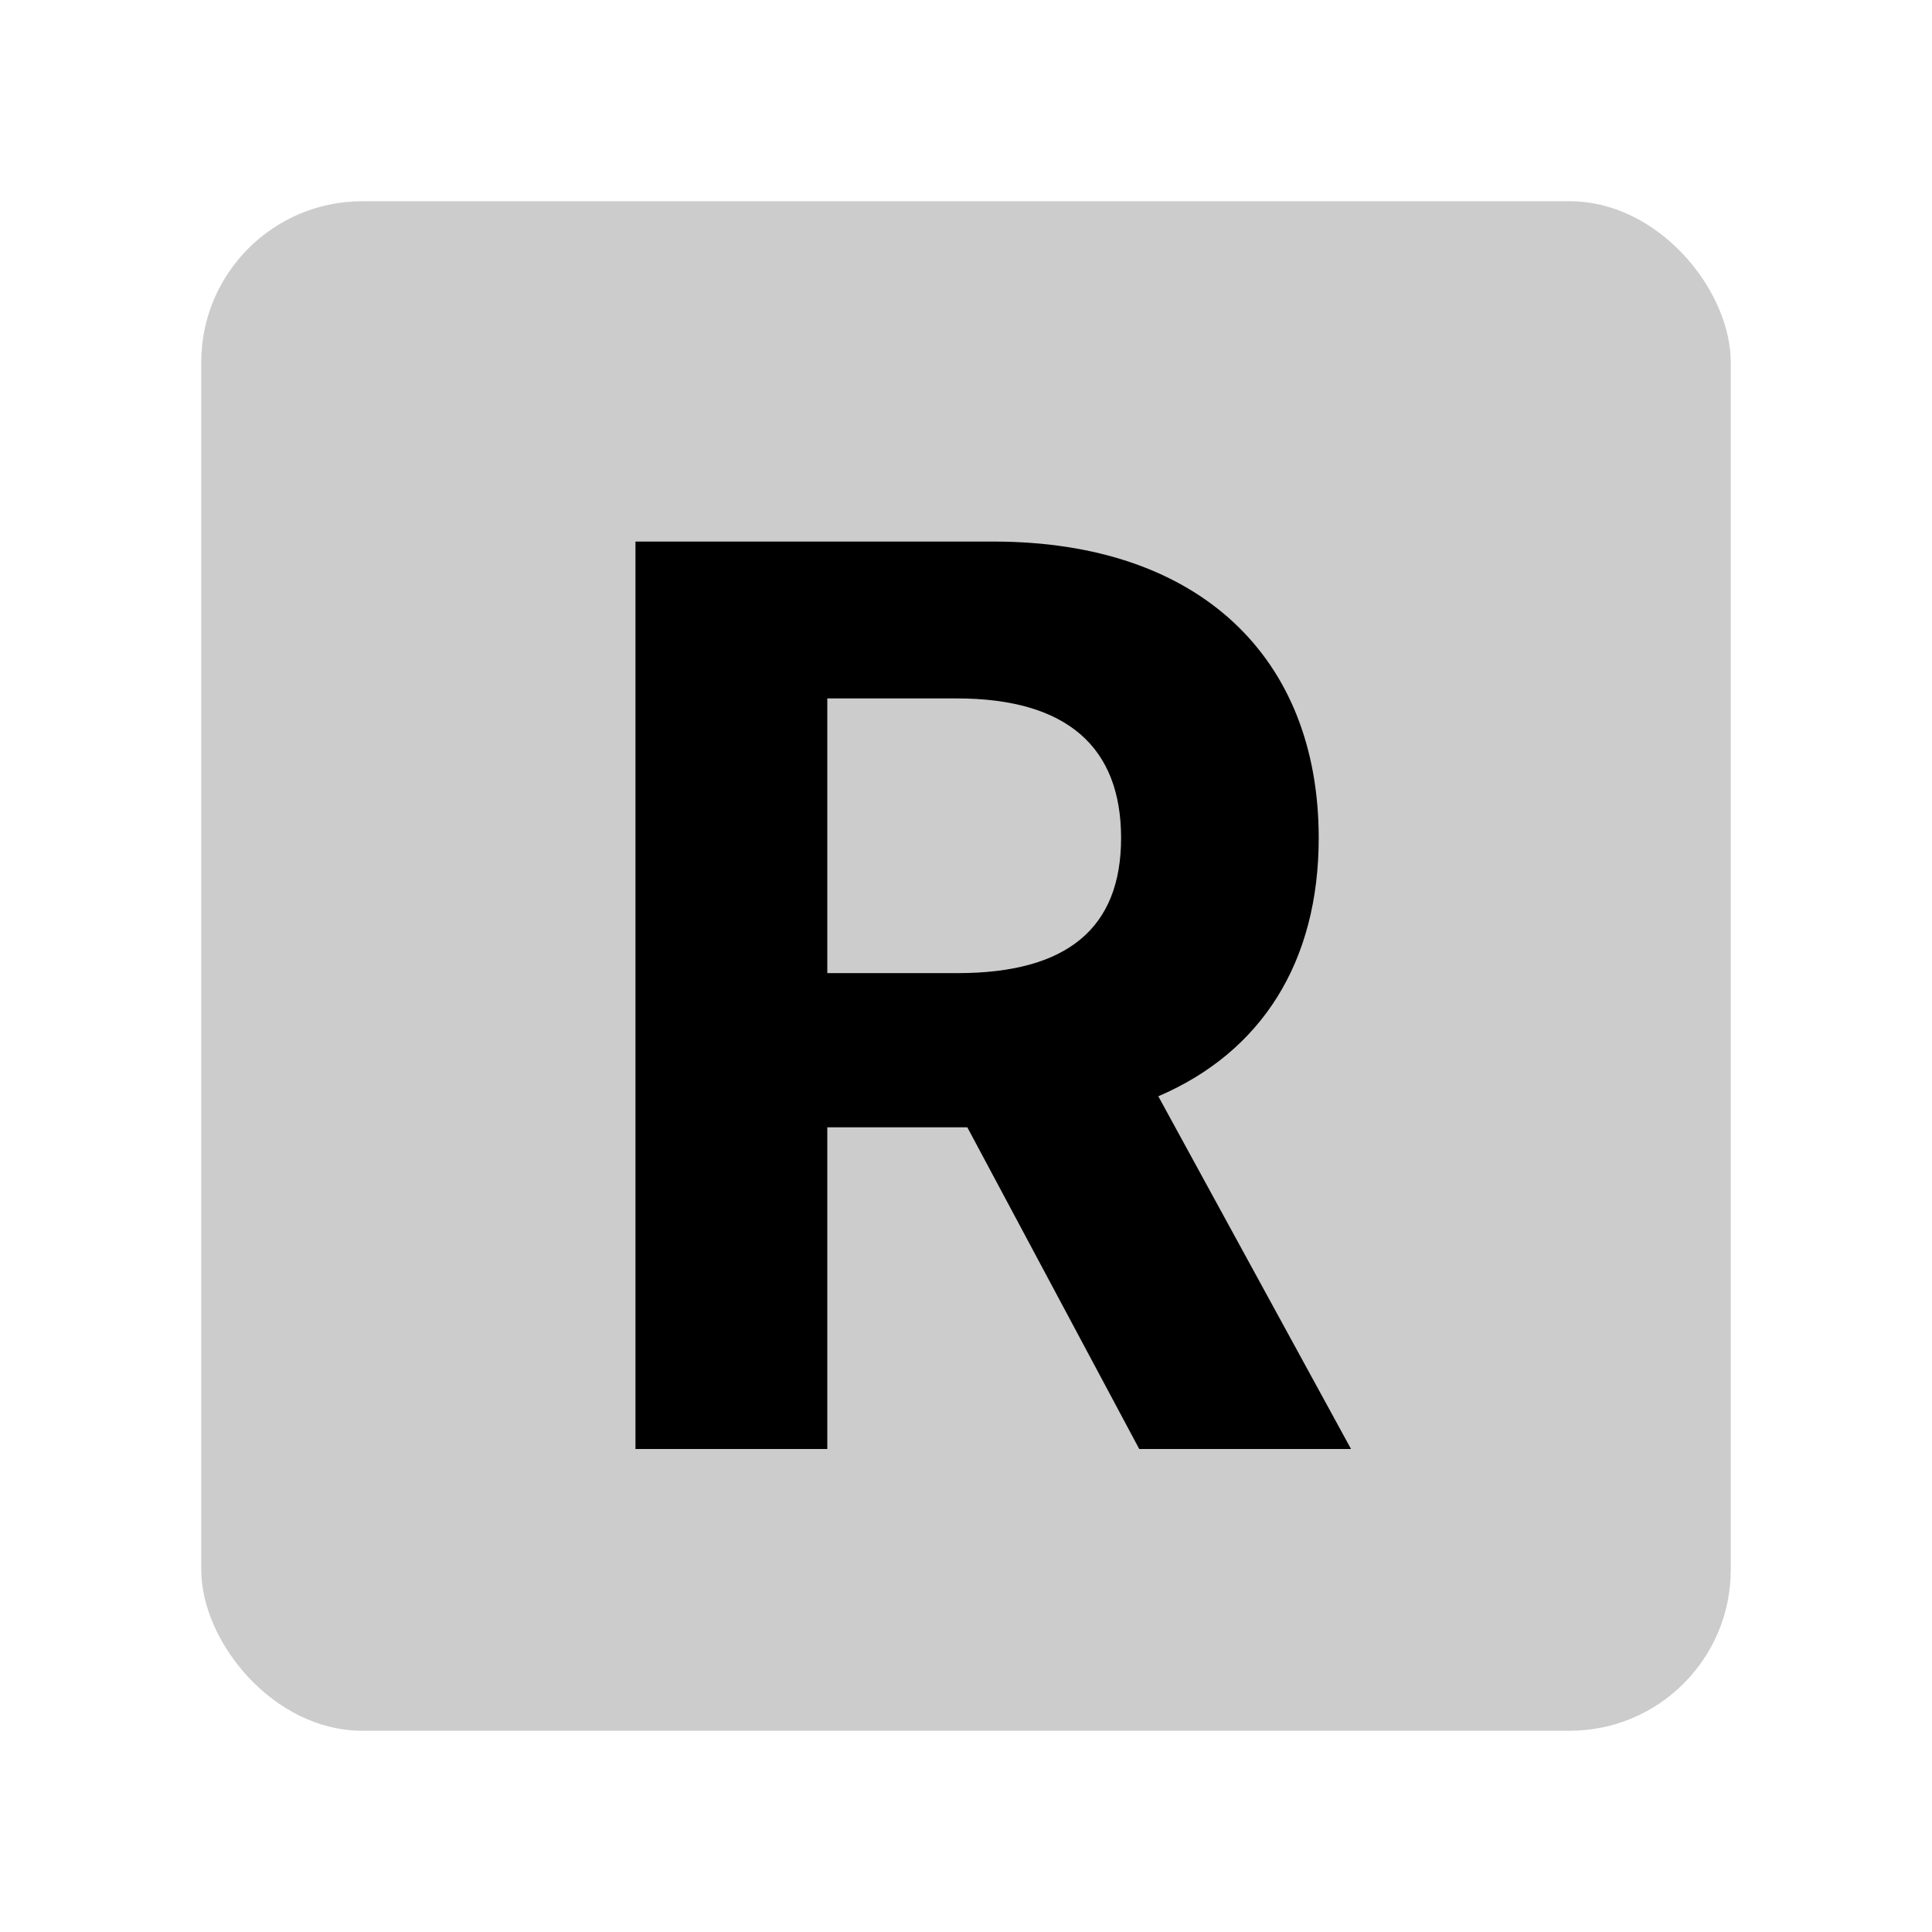 <svg xmlns="http://www.w3.org/2000/svg" width="48" height="48" fill="none" viewBox="0 0 48 48">
  <rect width="38" height="38" x="5" y="5" fill="#000" opacity=".2" rx="4"/>
  <path fill="#000" d="M15.788 36h4.766v-7.992h3.479L28.304 36h5.262l-4.788-8.763c2.565-1.1 3.985-3.335 3.985-6.418 0-4.48-2.961-7.364-8.08-7.364h-8.895V36zm4.766-11.823v-6.825h3.215c2.752 0 4.084 1.221 4.084 3.467 0 2.235-1.332 3.358-4.062 3.358h-3.237z"/>
</svg>
